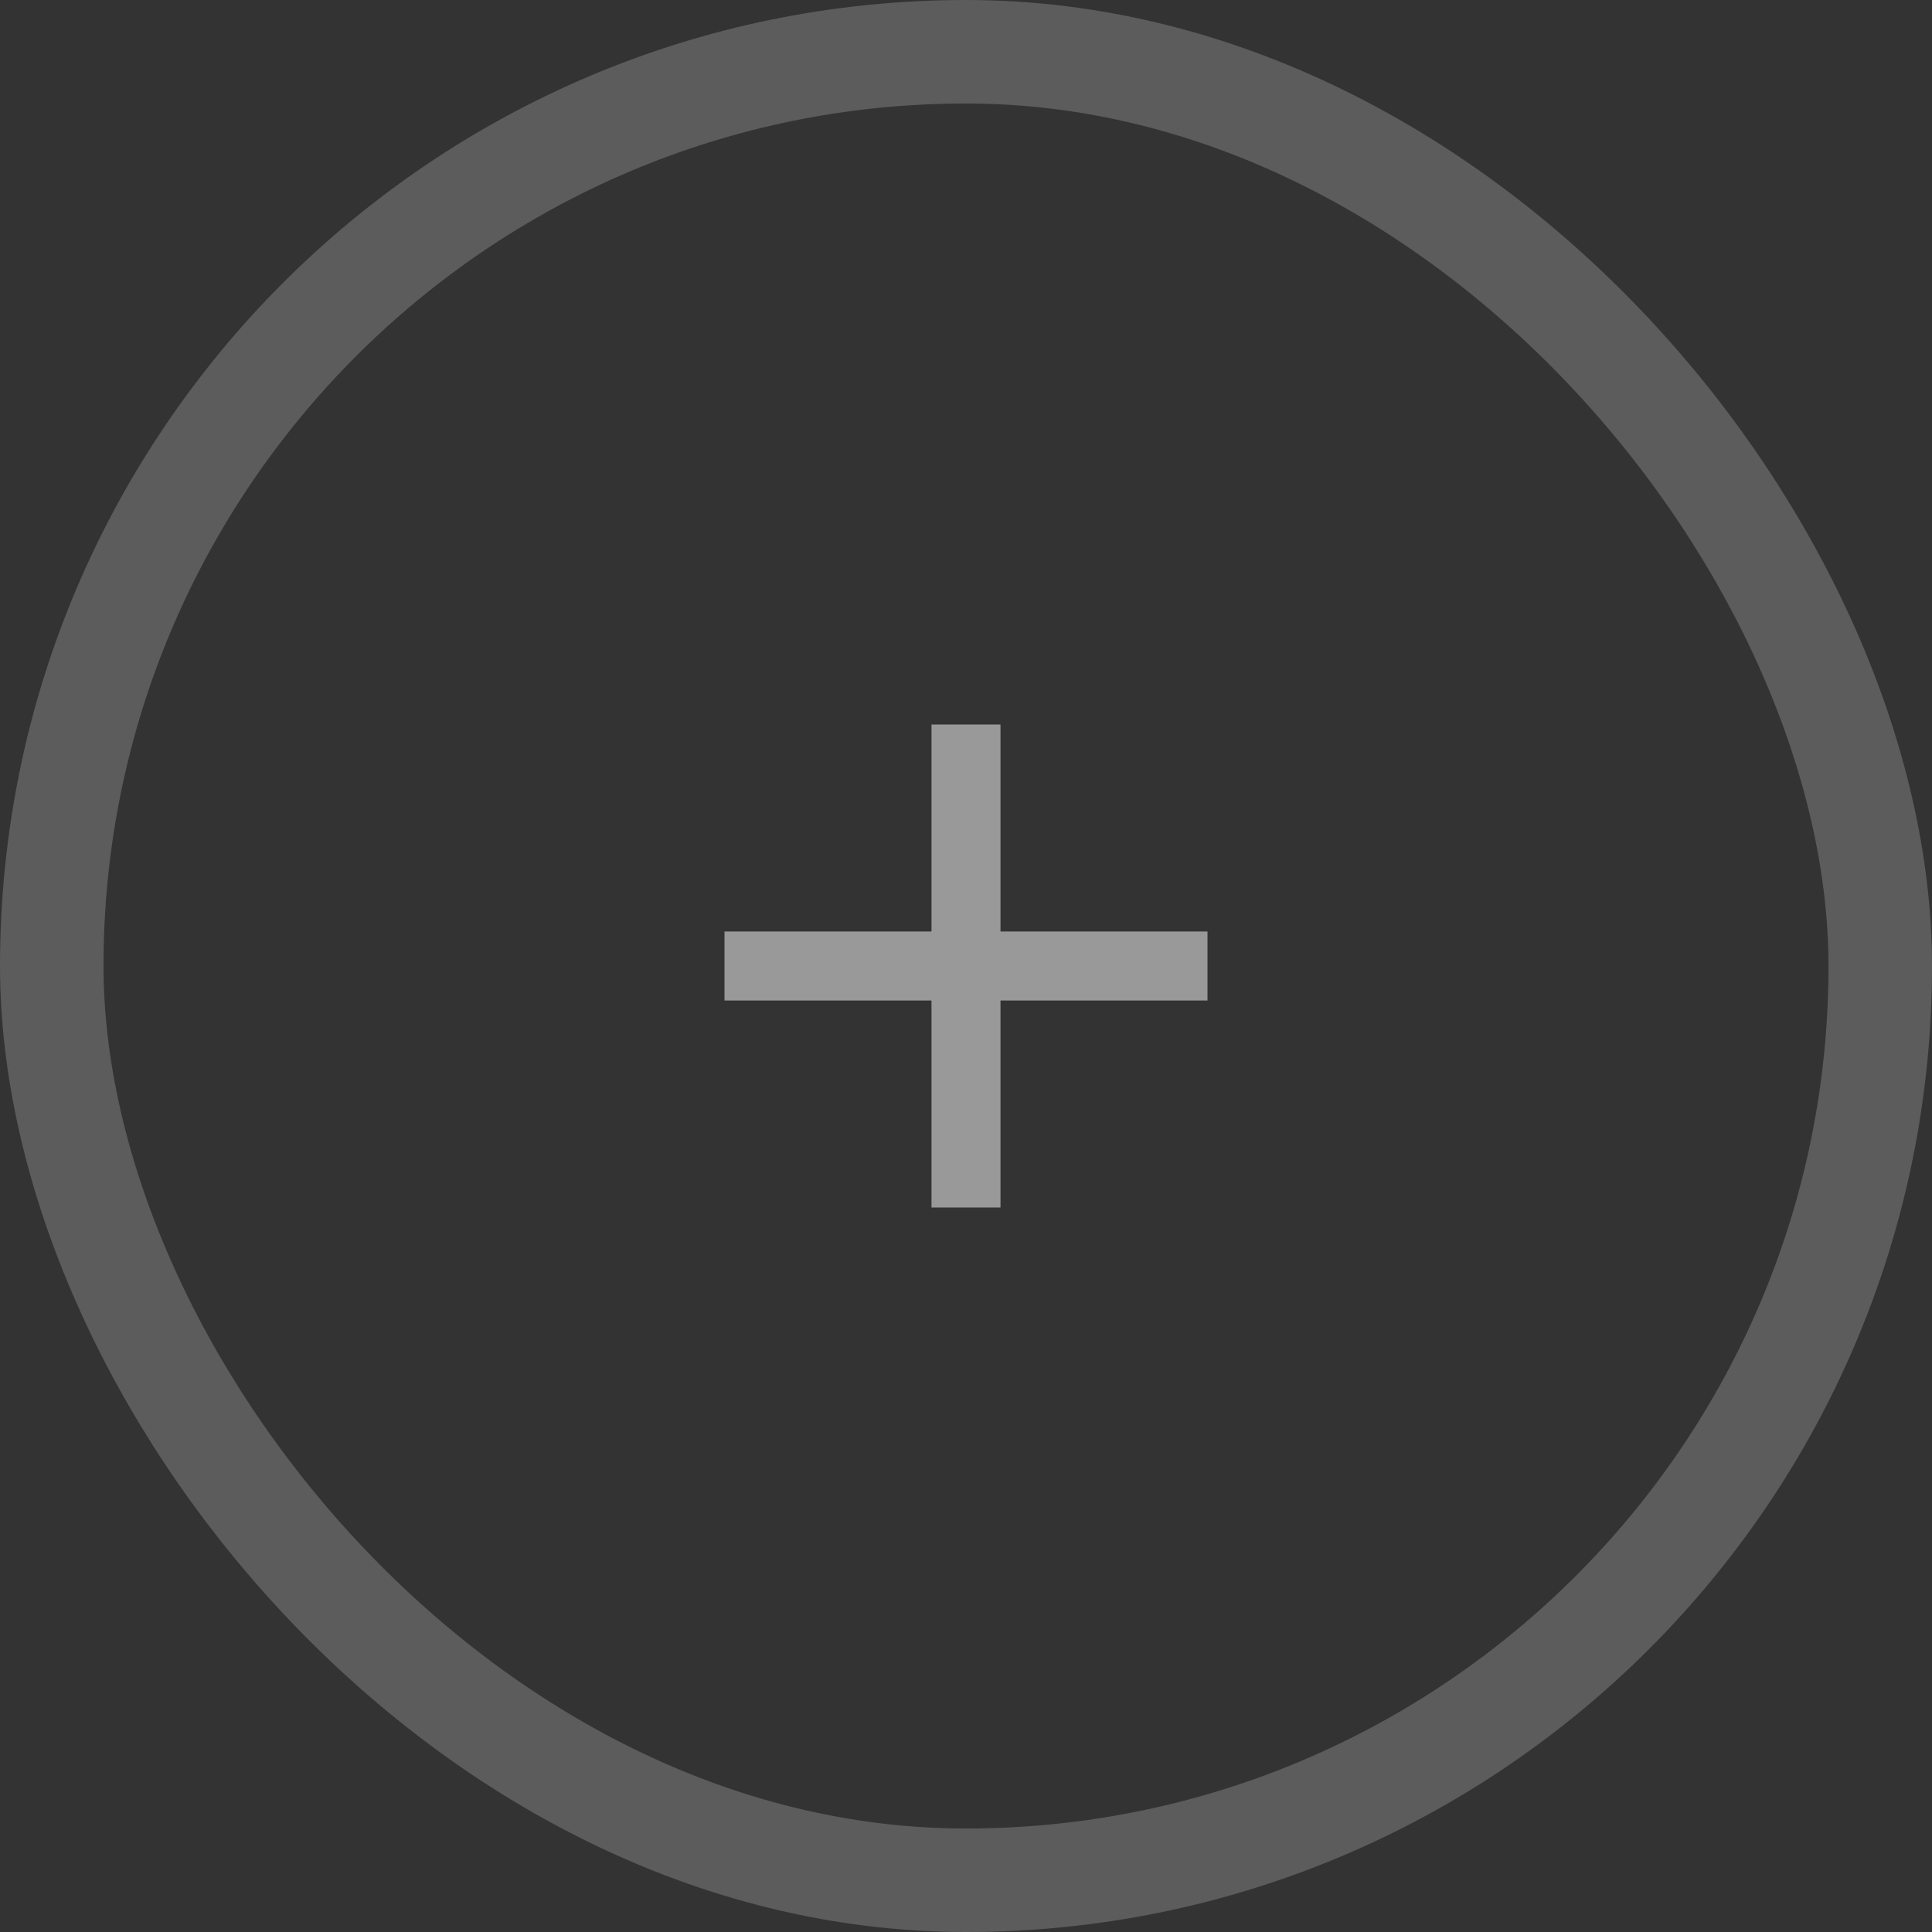 <svg width="56" height="56" viewBox="0 0 56 56" fill="none" xmlns="http://www.w3.org/2000/svg">
<rect x="0" y="0" width="56" height="56" fill="#333333" stroke="none"/>
<rect x="1.5" y="1.5" width="53" height="53" rx="26.5" stroke="white" stroke-opacity="0.2" stroke-width="3"/>
<path fill-rule="evenodd" clip-rule="evenodd" d="M35 29H29V35H27V29H21V27H27V21H29V27H35V29Z" fill="white" fill-opacity="0.5"/>
</svg>
